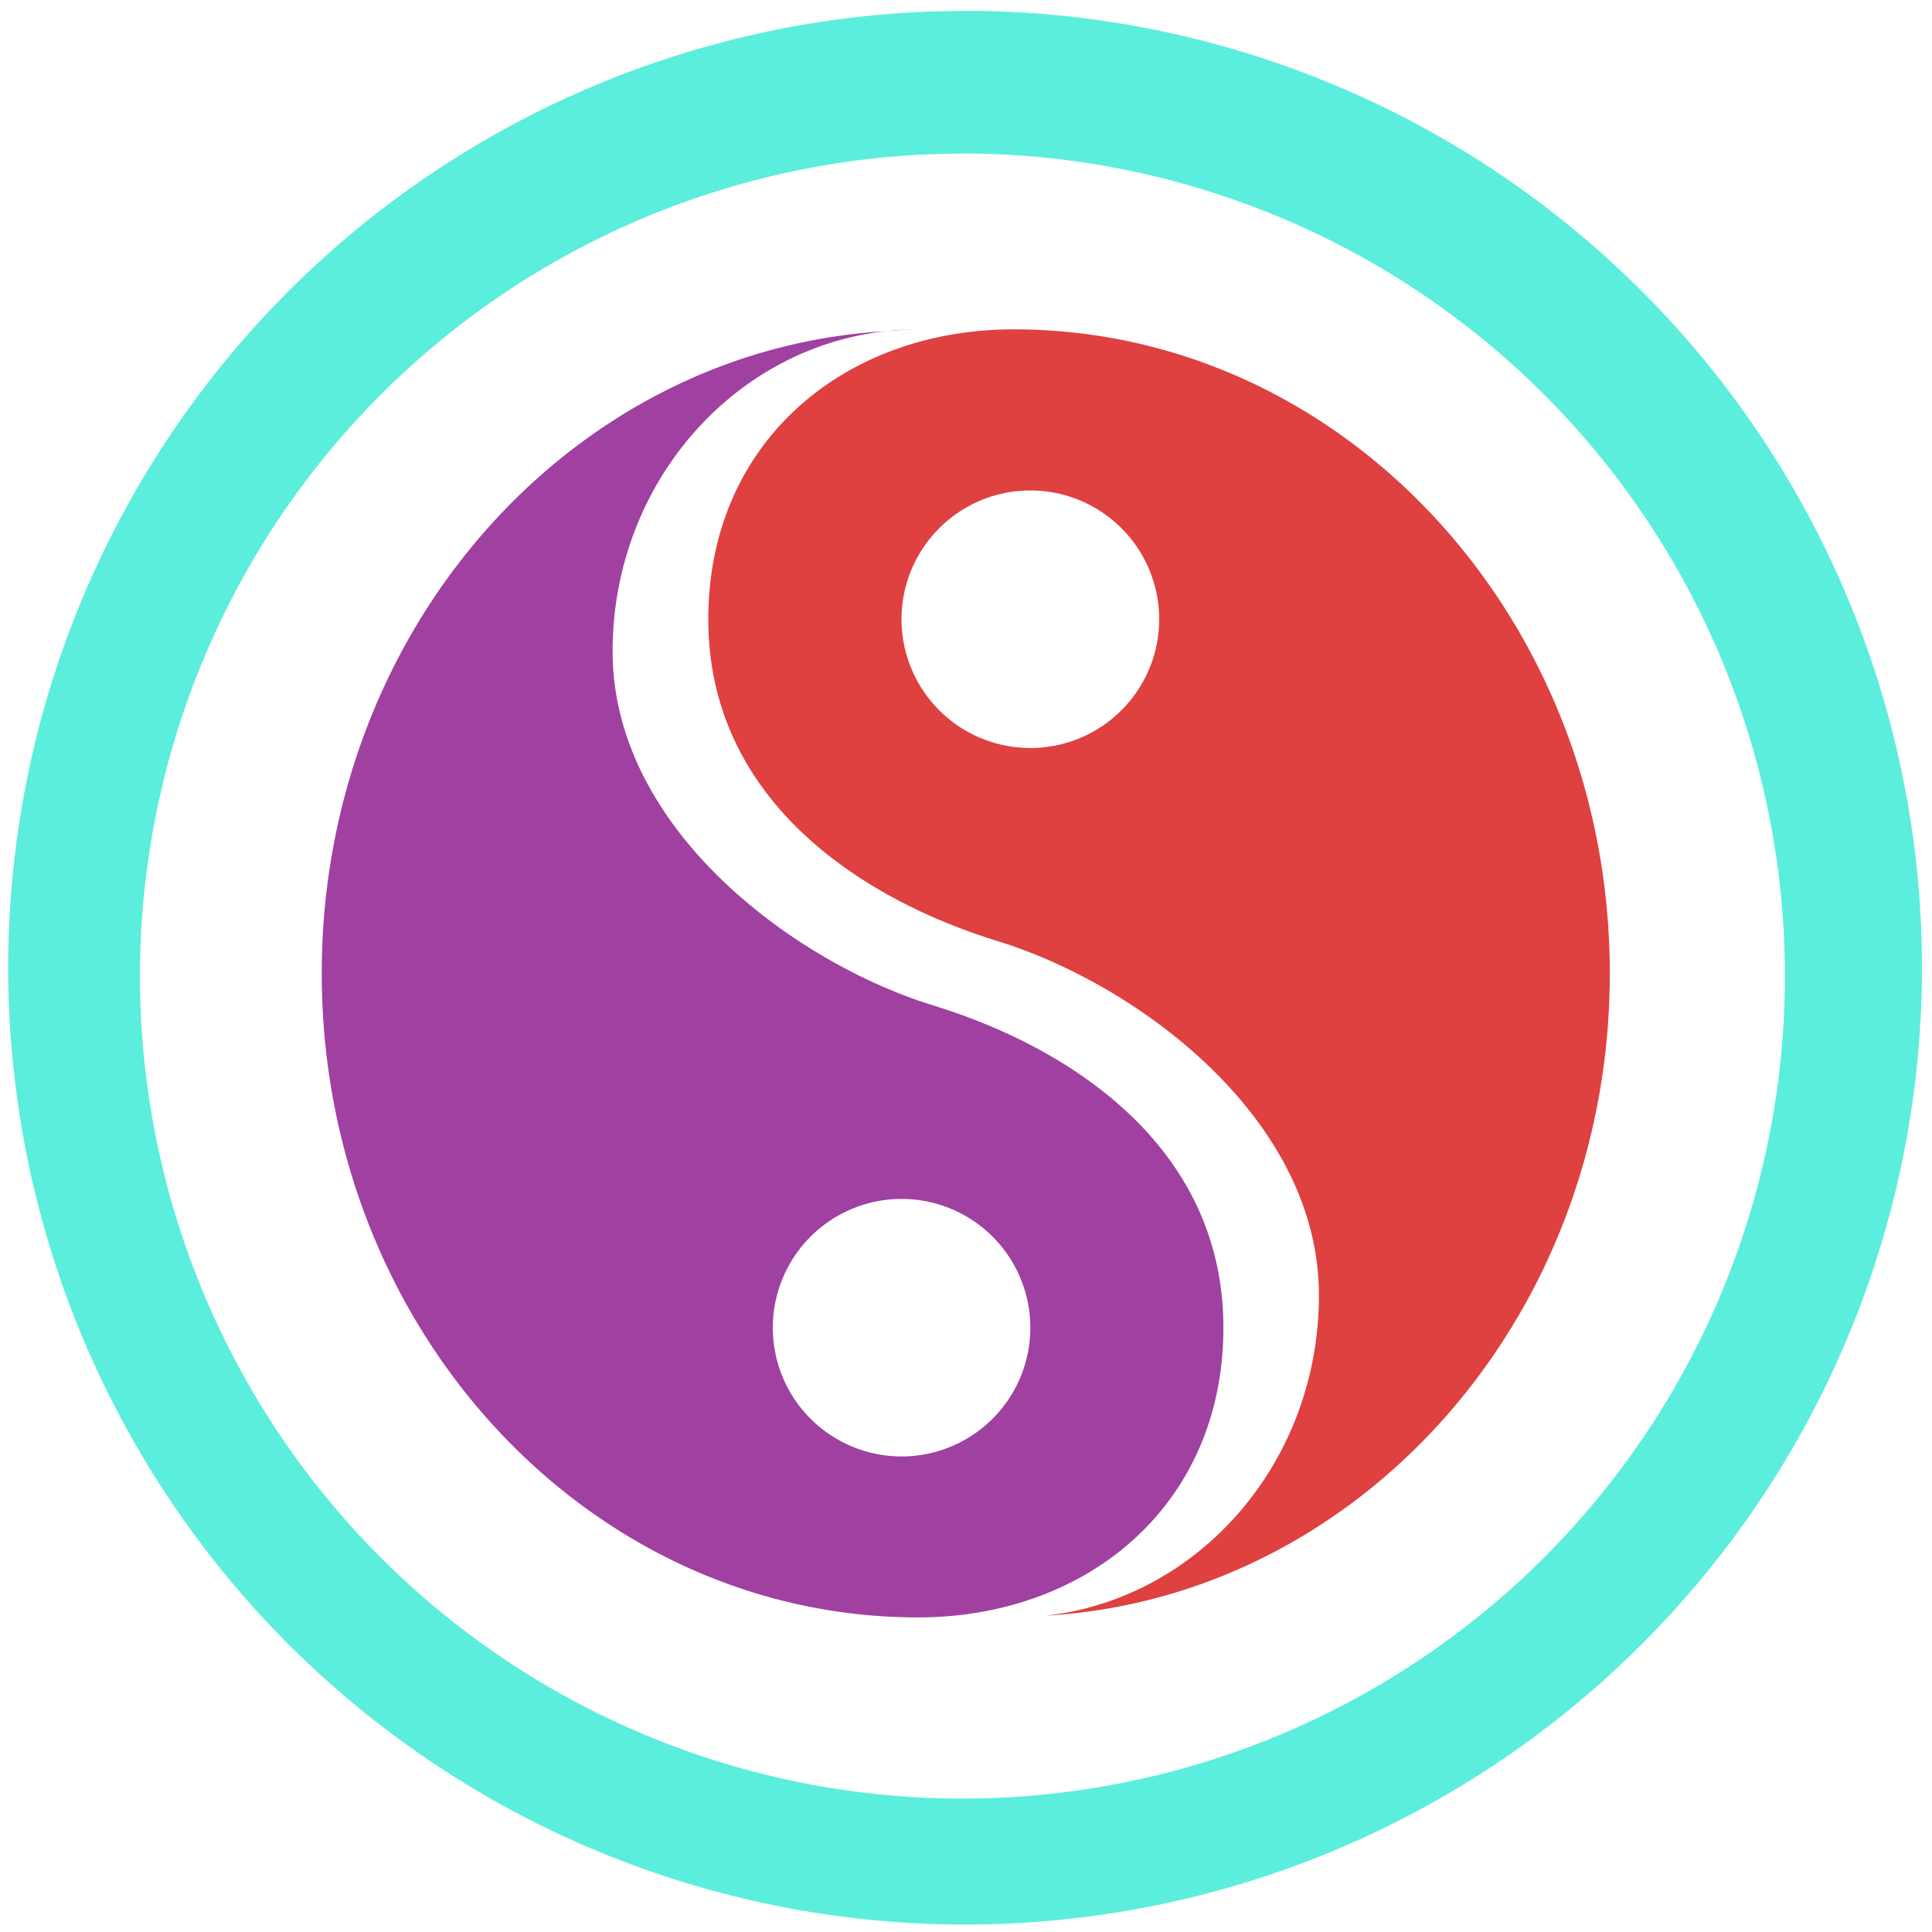 <?xml version="1.0" encoding="UTF-8" standalone="no"?>
<svg
   xmlns:dc="http://purl.org/dc/elements/1.1/"
   xmlns:cc="http://creativecommons.org/ns#"
   xmlns:rdf="http://www.w3.org/1999/02/22-rdf-syntax-ns#"
   xmlns:svg="http://www.w3.org/2000/svg"
   xmlns="http://www.w3.org/2000/svg"
   xmlns:sodipodi="http://sodipodi.sourceforge.net/DTD/sodipodi-0.dtd"
   xmlns:inkscape="http://www.inkscape.org/namespaces/inkscape"
   width="48"
   height="48"
   viewBox="0 0 12.7 12.7"
   version="1.1"
   id="svg8"
   sodipodi:docname="kreversi.svg"
   inkscape:version="0.92.4 (5da689c313, 2019-01-14)">
  <defs
     id="defs12" />
  <sodipodi:namedview
     pagecolor="#ffffff"
     bordercolor="#666666"
     borderopacity="1"
     objecttolerance="10"
     gridtolerance="10"
     guidetolerance="10"
     inkscape:pageopacity="0"
     inkscape:pageshadow="2"
     inkscape:window-width="862"
     inkscape:window-height="480"
     id="namedview10"
     showgrid="false"
     inkscape:zoom="4.9166667"
     inkscape:cx="2.1355932"
     inkscape:cy="24"
     inkscape:window-x="0"
     inkscape:window-y="25"
     inkscape:window-maximized="0"
     inkscape:current-layer="svg8" />
  <path
     d="m 6.344,0.072 a 6.29,6.29 0 0 0 -6.29,6.29 6.29,6.29 0 0 0 6.29,6.289 6.29,6.29 0 0 0 6.29,-6.29 6.29,6.29 0 0 0 -6.29,-6.29 z M 6.326,1.009 A 5.407,5.407 0 0 1 11.733,6.416 5.407,5.407 0 0 1 6.326,11.823 5.407,5.407 0 0 1 0.92,6.416 5.407,5.407 0 0 1 6.326,1.01 Z"
     id="path2"
     inkscape:connector-curvature="0"
     style="fill:#5beedc" />
  <path
     d="m 6.663,2.165 c -1.109,0 -2.007,0.737 -2.007,1.906 0,1.168 0.972,1.829 1.904,2.116 0.911,0.281 2.11,1.16 2.11,2.328 0,1.095 -0.788,1.996 -1.8,2.106 2.068,-0.118 3.712,-1.96 3.712,-4.222 0,-2.338 -1.754,-4.234 -3.919,-4.234 z m 0.11,1.059 A 0.847,0.847 0 0 1 7.62,4.071 0.847,0.847 0 0 1 6.773,4.917 0.847,0.847 0 0 1 5.926,4.071 0.847,0.847 0 0 1 6.773,3.224 Z"
     id="path4"
     inkscape:connector-curvature="0"
     style="opacity:0.75;fill:#d40000" />
  <path
     d="m 6.034,2.165 c -0.07,0 -0.14,0.005 -0.21,0.012 0.07,-0.004 0.14,-0.012 0.21,-0.012 z m -0.21,0.012 c -2.066,0.119 -3.709,1.96 -3.709,4.222 0,2.337 1.755,4.233 3.92,4.233 1.108,0 2.007,-0.736 2.007,-1.905 C 8.042,7.558 7.068,6.897 6.137,6.61 5.225,6.33 4.027,5.45 4.027,4.282 4.027,3.188 4.814,2.288 5.824,2.177 Z M 5.926,7.881 A 0.847,0.847 0 0 1 6.773,8.727 0.847,0.847 0 0 1 5.926,9.574 0.847,0.847 0 0 1 5.08,8.727 0.847,0.847 0 0 1 5.926,7.881 Z"
     id="path6"
     inkscape:connector-curvature="0"
     style="opacity:0.75;fill:#800080" />
</svg>
